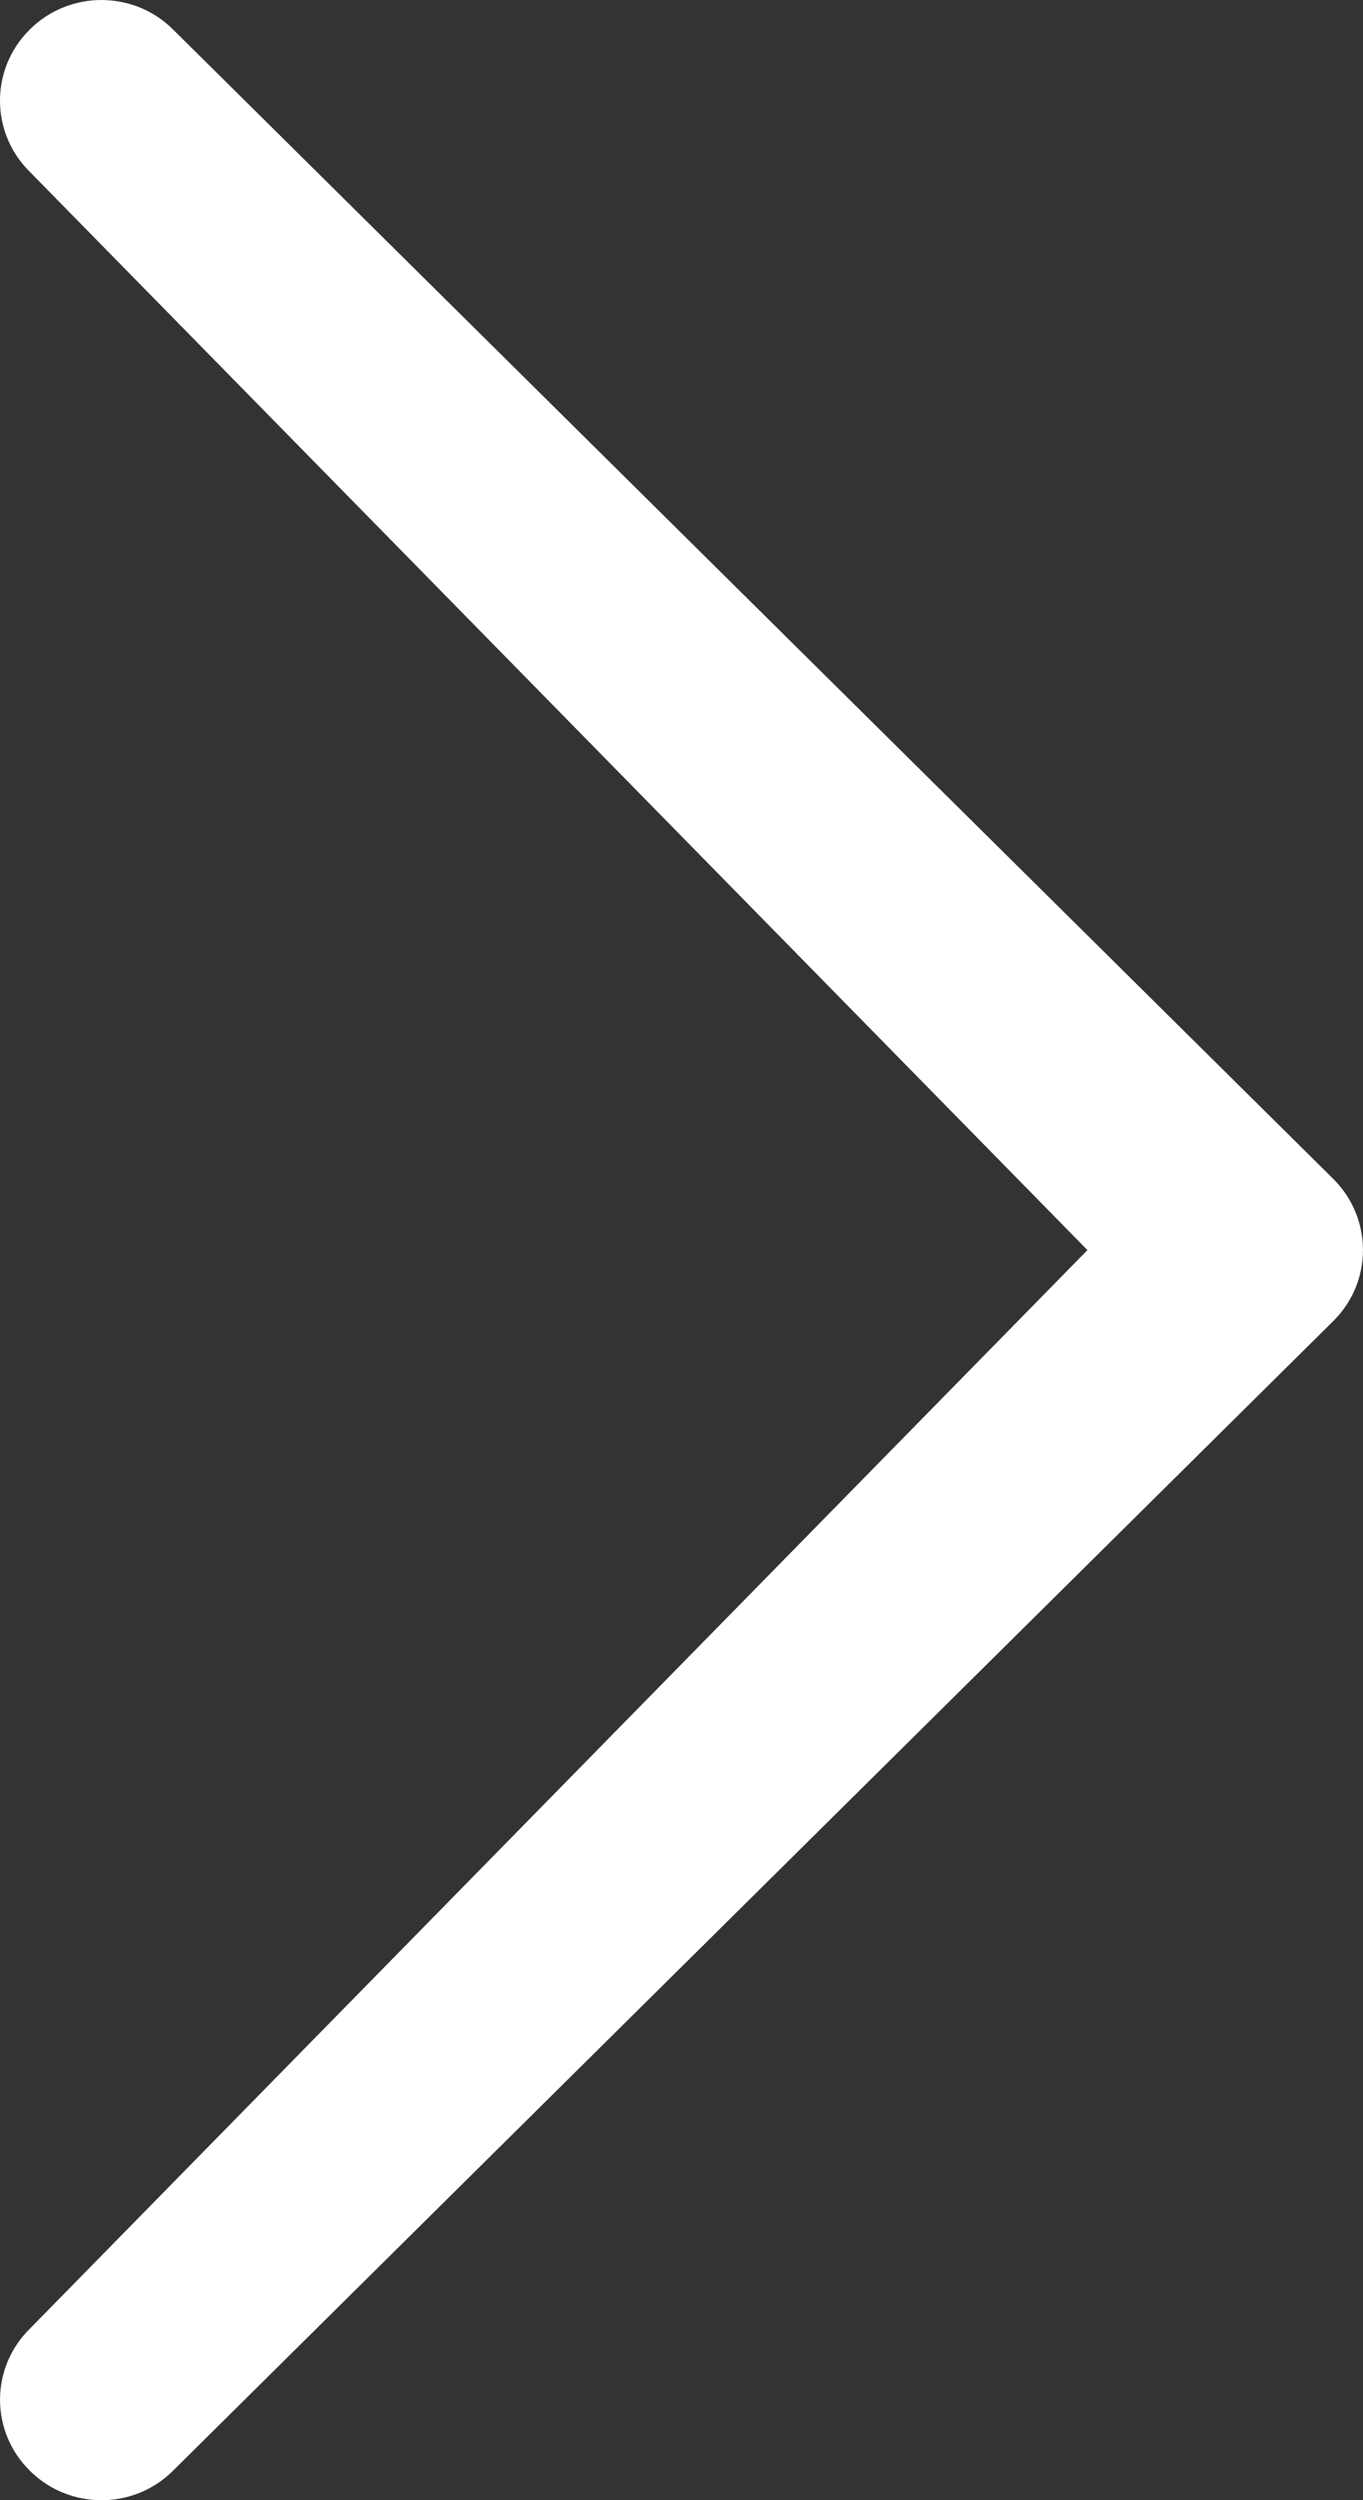 <?xml version="1.0" encoding="utf-8"?>
<!-- Generator: Adobe Illustrator 17.0.1, SVG Export Plug-In . SVG Version: 6.00 Build 0)  -->
<!DOCTYPE svg PUBLIC "-//W3C//DTD SVG 1.1//EN" "http://www.w3.org/Graphics/SVG/1.1/DTD/svg11.dtd">
<svg version="1.1" id="Layer_1" xmlns="http://www.w3.org/2000/svg" xmlns:xlink="http://www.w3.org/1999/xlink" x="0px" y="0px"
	 width="18px" height="33px" viewBox="0 0 18 33" enable-background="new 0 0 18 33" xml:space="preserve">
<rect x="0" y="0" width="18" height="33" fill="#333333" stroke="none"/>
<path fill="#FFFFFF" d="M0.395,30.736c-0.526,0.518-0.526,1.358,0,1.876c0.521,0.518,1.37,0.518,1.889,0l15.321-15.173
	c0.526-0.518,0.526-1.361,0-1.881L2.284,0.388c-0.52-0.517-1.369-0.517-1.889,0C-0.131,0.906-0.131,1.746,0.39,2.264l13.971,14.236
	L0.395,30.736z"/>
</svg>
